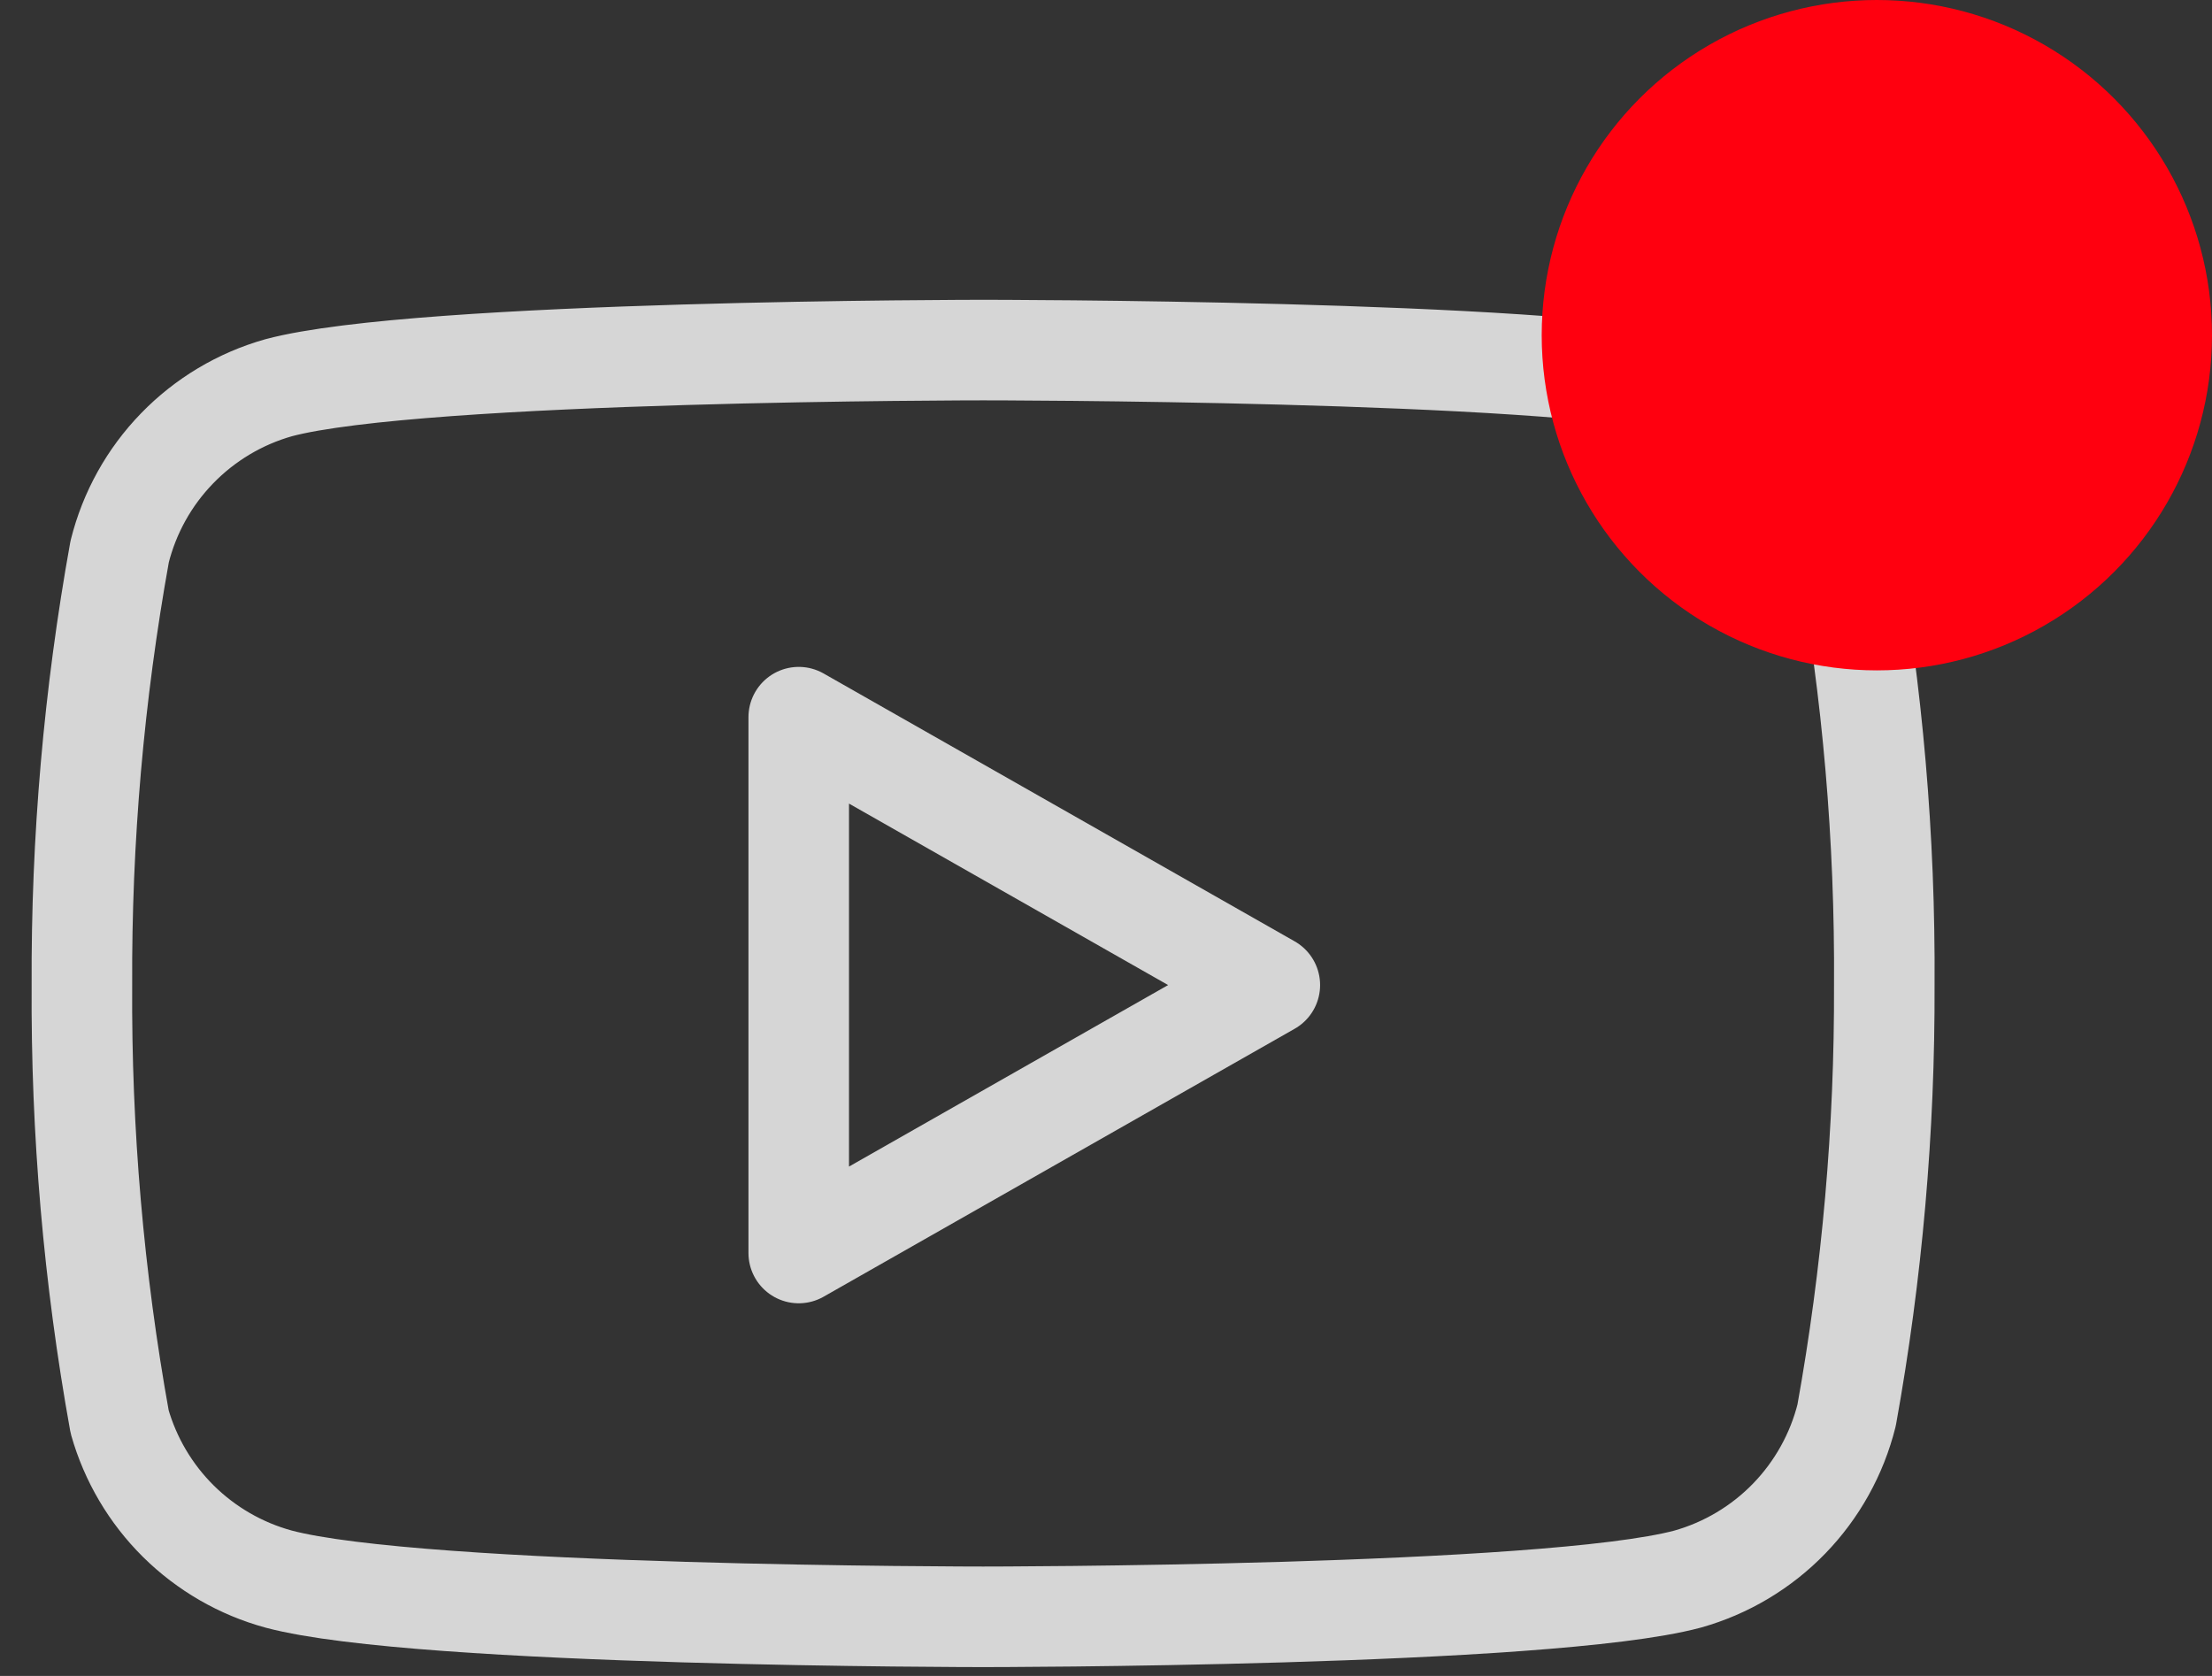 <svg width="33" height="25" viewBox="0 0 33 25" fill="none" xmlns="http://www.w3.org/2000/svg">
<rect x="0" y="0" width="33" height="25" fill="#333333" stroke="none"/>
<g clip-path="url(#clip0_429_36)">
<path d="M27.549 8.18C27.404 7.6 27.108 7.068 26.692 6.639C26.276 6.21 25.753 5.898 25.178 5.736C23.076 5.222 14.667 5.222 14.667 5.222C14.667 5.222 6.258 5.222 4.156 5.784C3.58 5.947 3.058 6.259 2.642 6.688C2.225 7.117 1.93 7.649 1.785 8.229C1.4 10.362 1.212 12.527 1.222 14.694C1.209 16.879 1.397 19.059 1.785 21.209C1.945 21.771 2.247 22.282 2.662 22.693C3.078 23.104 3.592 23.401 4.156 23.555C6.258 24.118 14.667 24.118 14.667 24.118C14.667 24.118 23.076 24.118 25.178 23.555C25.753 23.393 26.276 23.081 26.692 22.652C27.108 22.223 27.404 21.691 27.549 21.111C27.931 18.994 28.119 16.846 28.111 14.694C28.125 12.51 27.937 10.329 27.549 8.18Z" stroke="white" stroke-opacity="0.8" stroke-width="1.5" stroke-linecap="round" stroke-linejoin="round"/>
<path d="M11.916 18.691L18.944 14.694L11.916 10.698V18.691Z" stroke="white" stroke-opacity="0.8" stroke-width="1.5" stroke-linecap="round" stroke-linejoin="round"/>
</g>
<circle cx="28" cy="5" r="5" fill="#FF000F"/>
<defs>
<clipPath id="clip0_429_36">
<rect width="29" height="21" fill="white" transform="translate(0 4)"/>
</clipPath>
</defs>
</svg>
